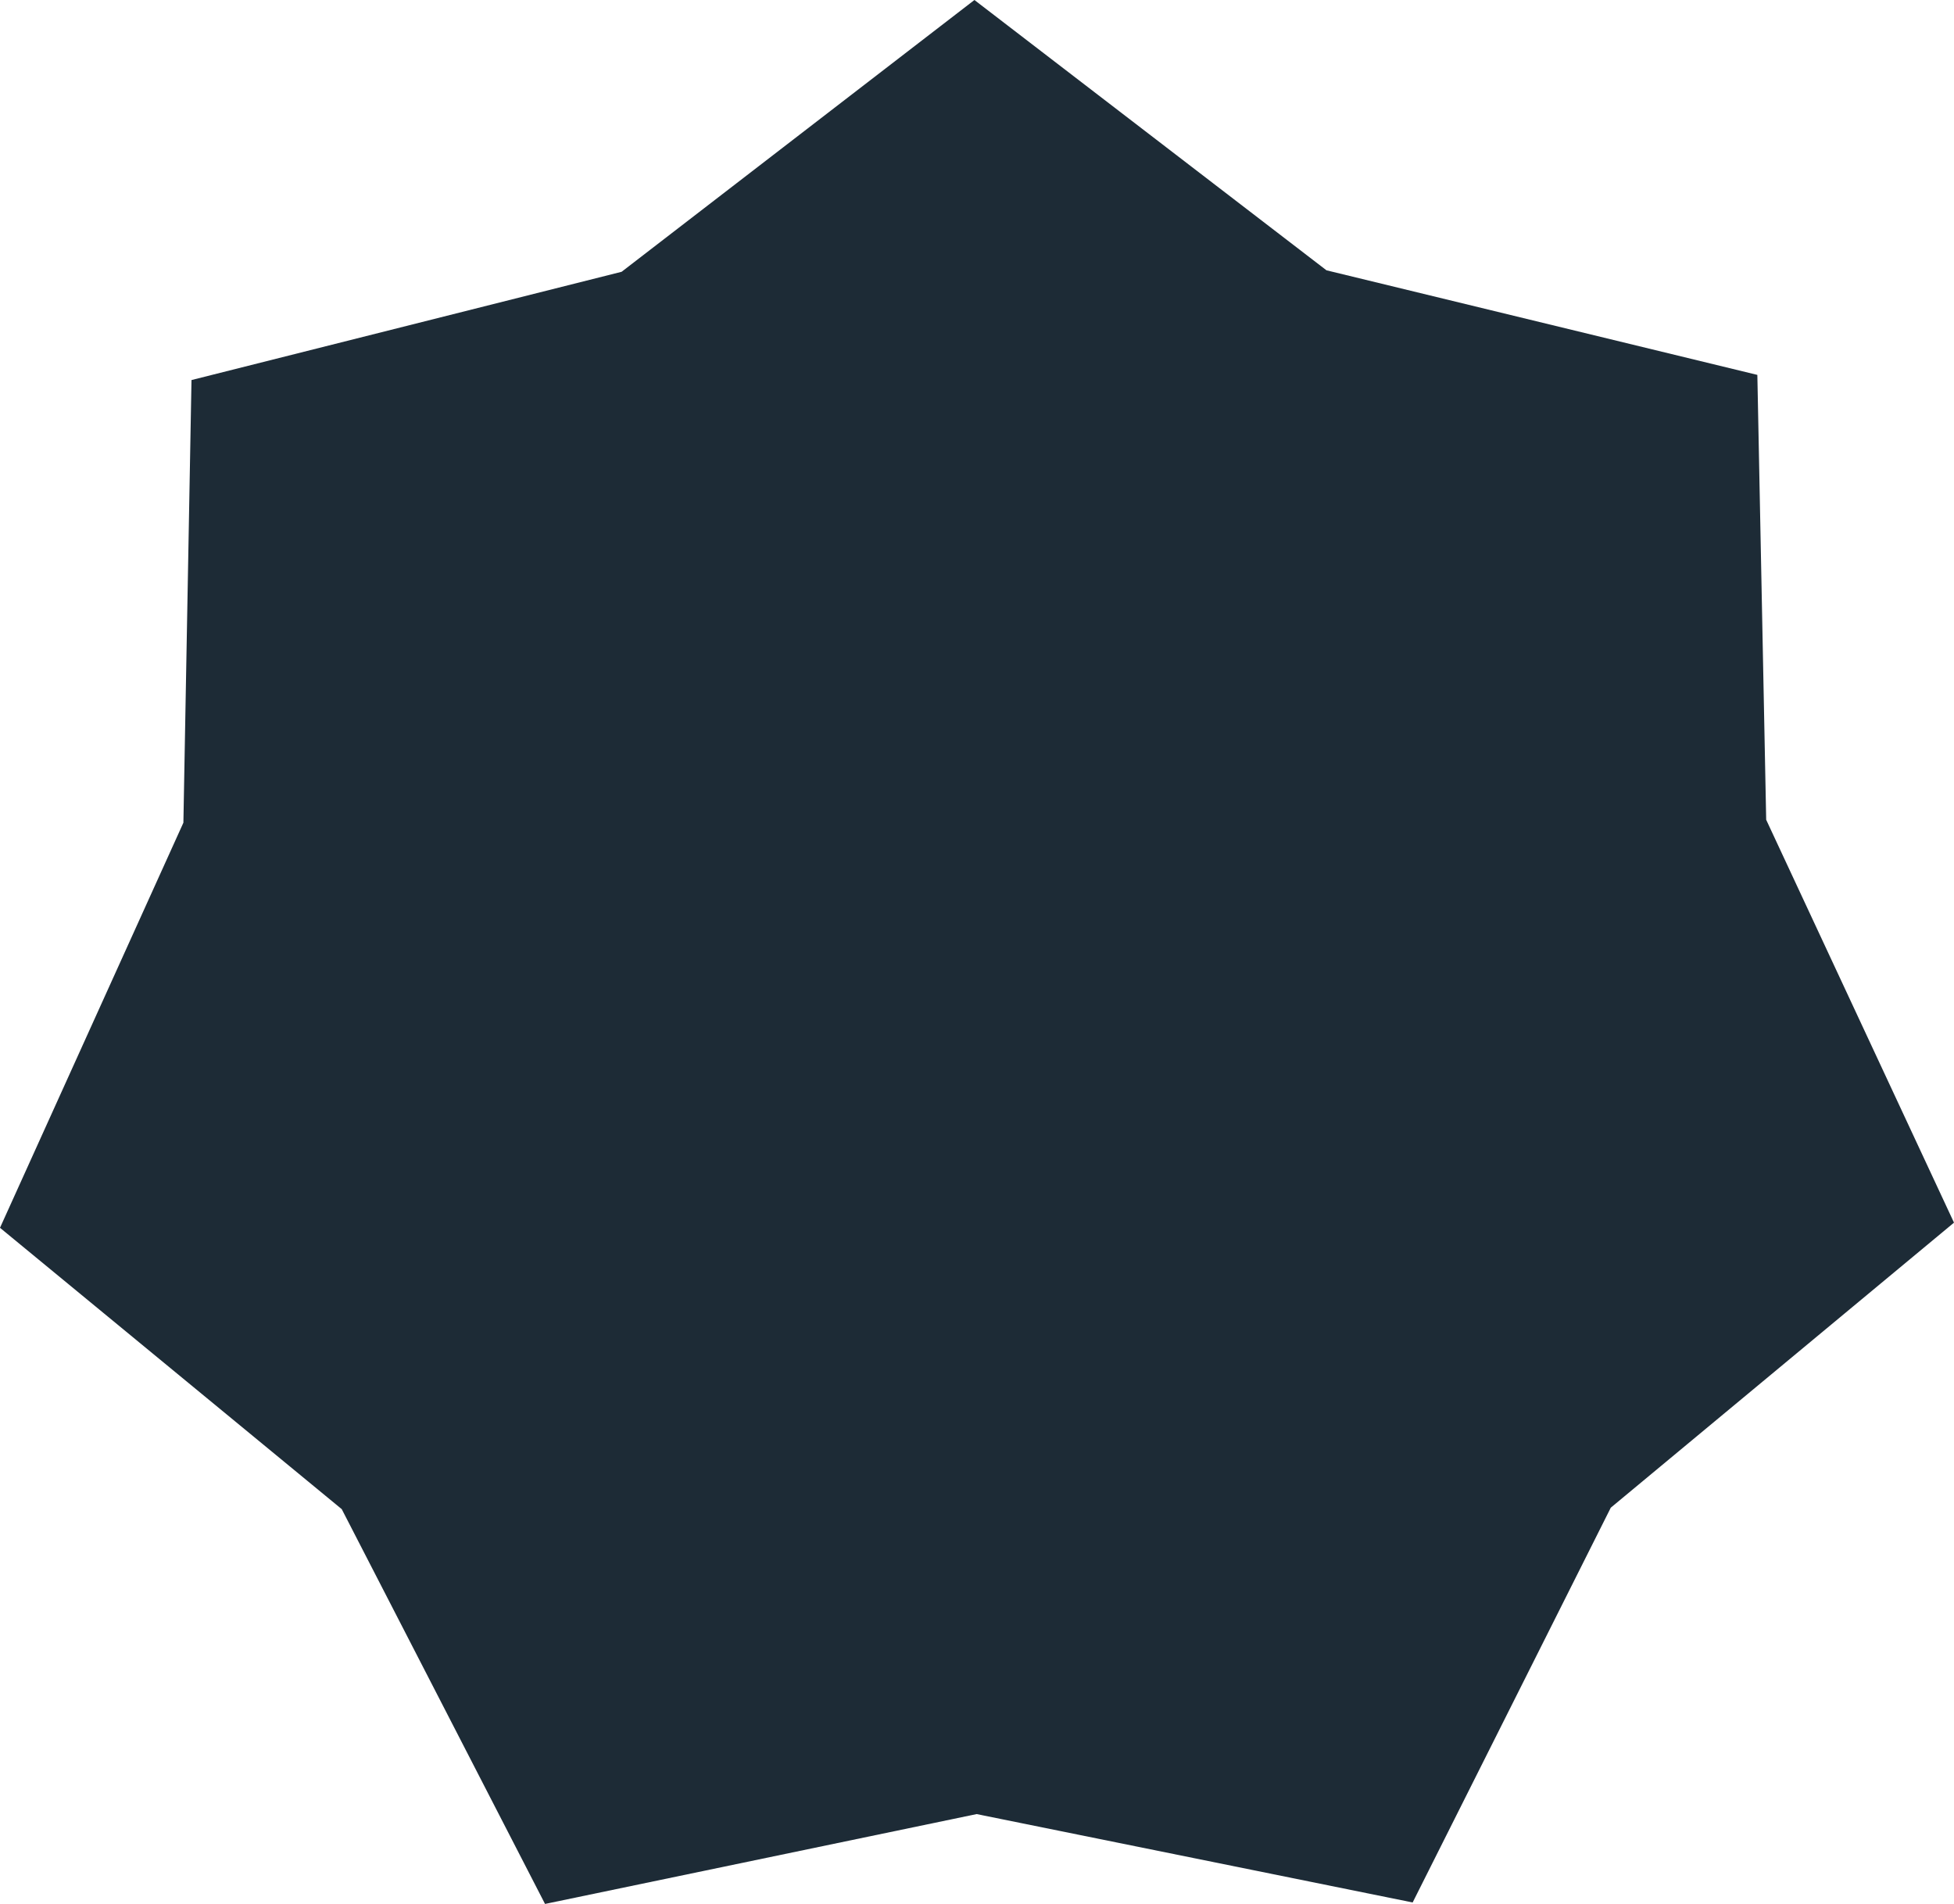 <svg width="132.65px" height="129.25px" viewBox="0 0 132.65 129.25" xmlns="http://www.w3.org/2000/svg" xmlns:xlink="http://www.w3.org/1999/xlink">
  <defs/>
  <g>
    <path stroke="none" fill="#1d2b36" d="M90.05 18.35 L119.3 25.45 119.9 55.65 132.65 83 109.35 102.35 95.9 129.15 66.3 123.15 37 129.25 23.2 102.45 0 83.35 12.45 55.85 13 25.8 42.2 18.45 66.15 0 90.05 18.35"/>
  </g>
</svg>